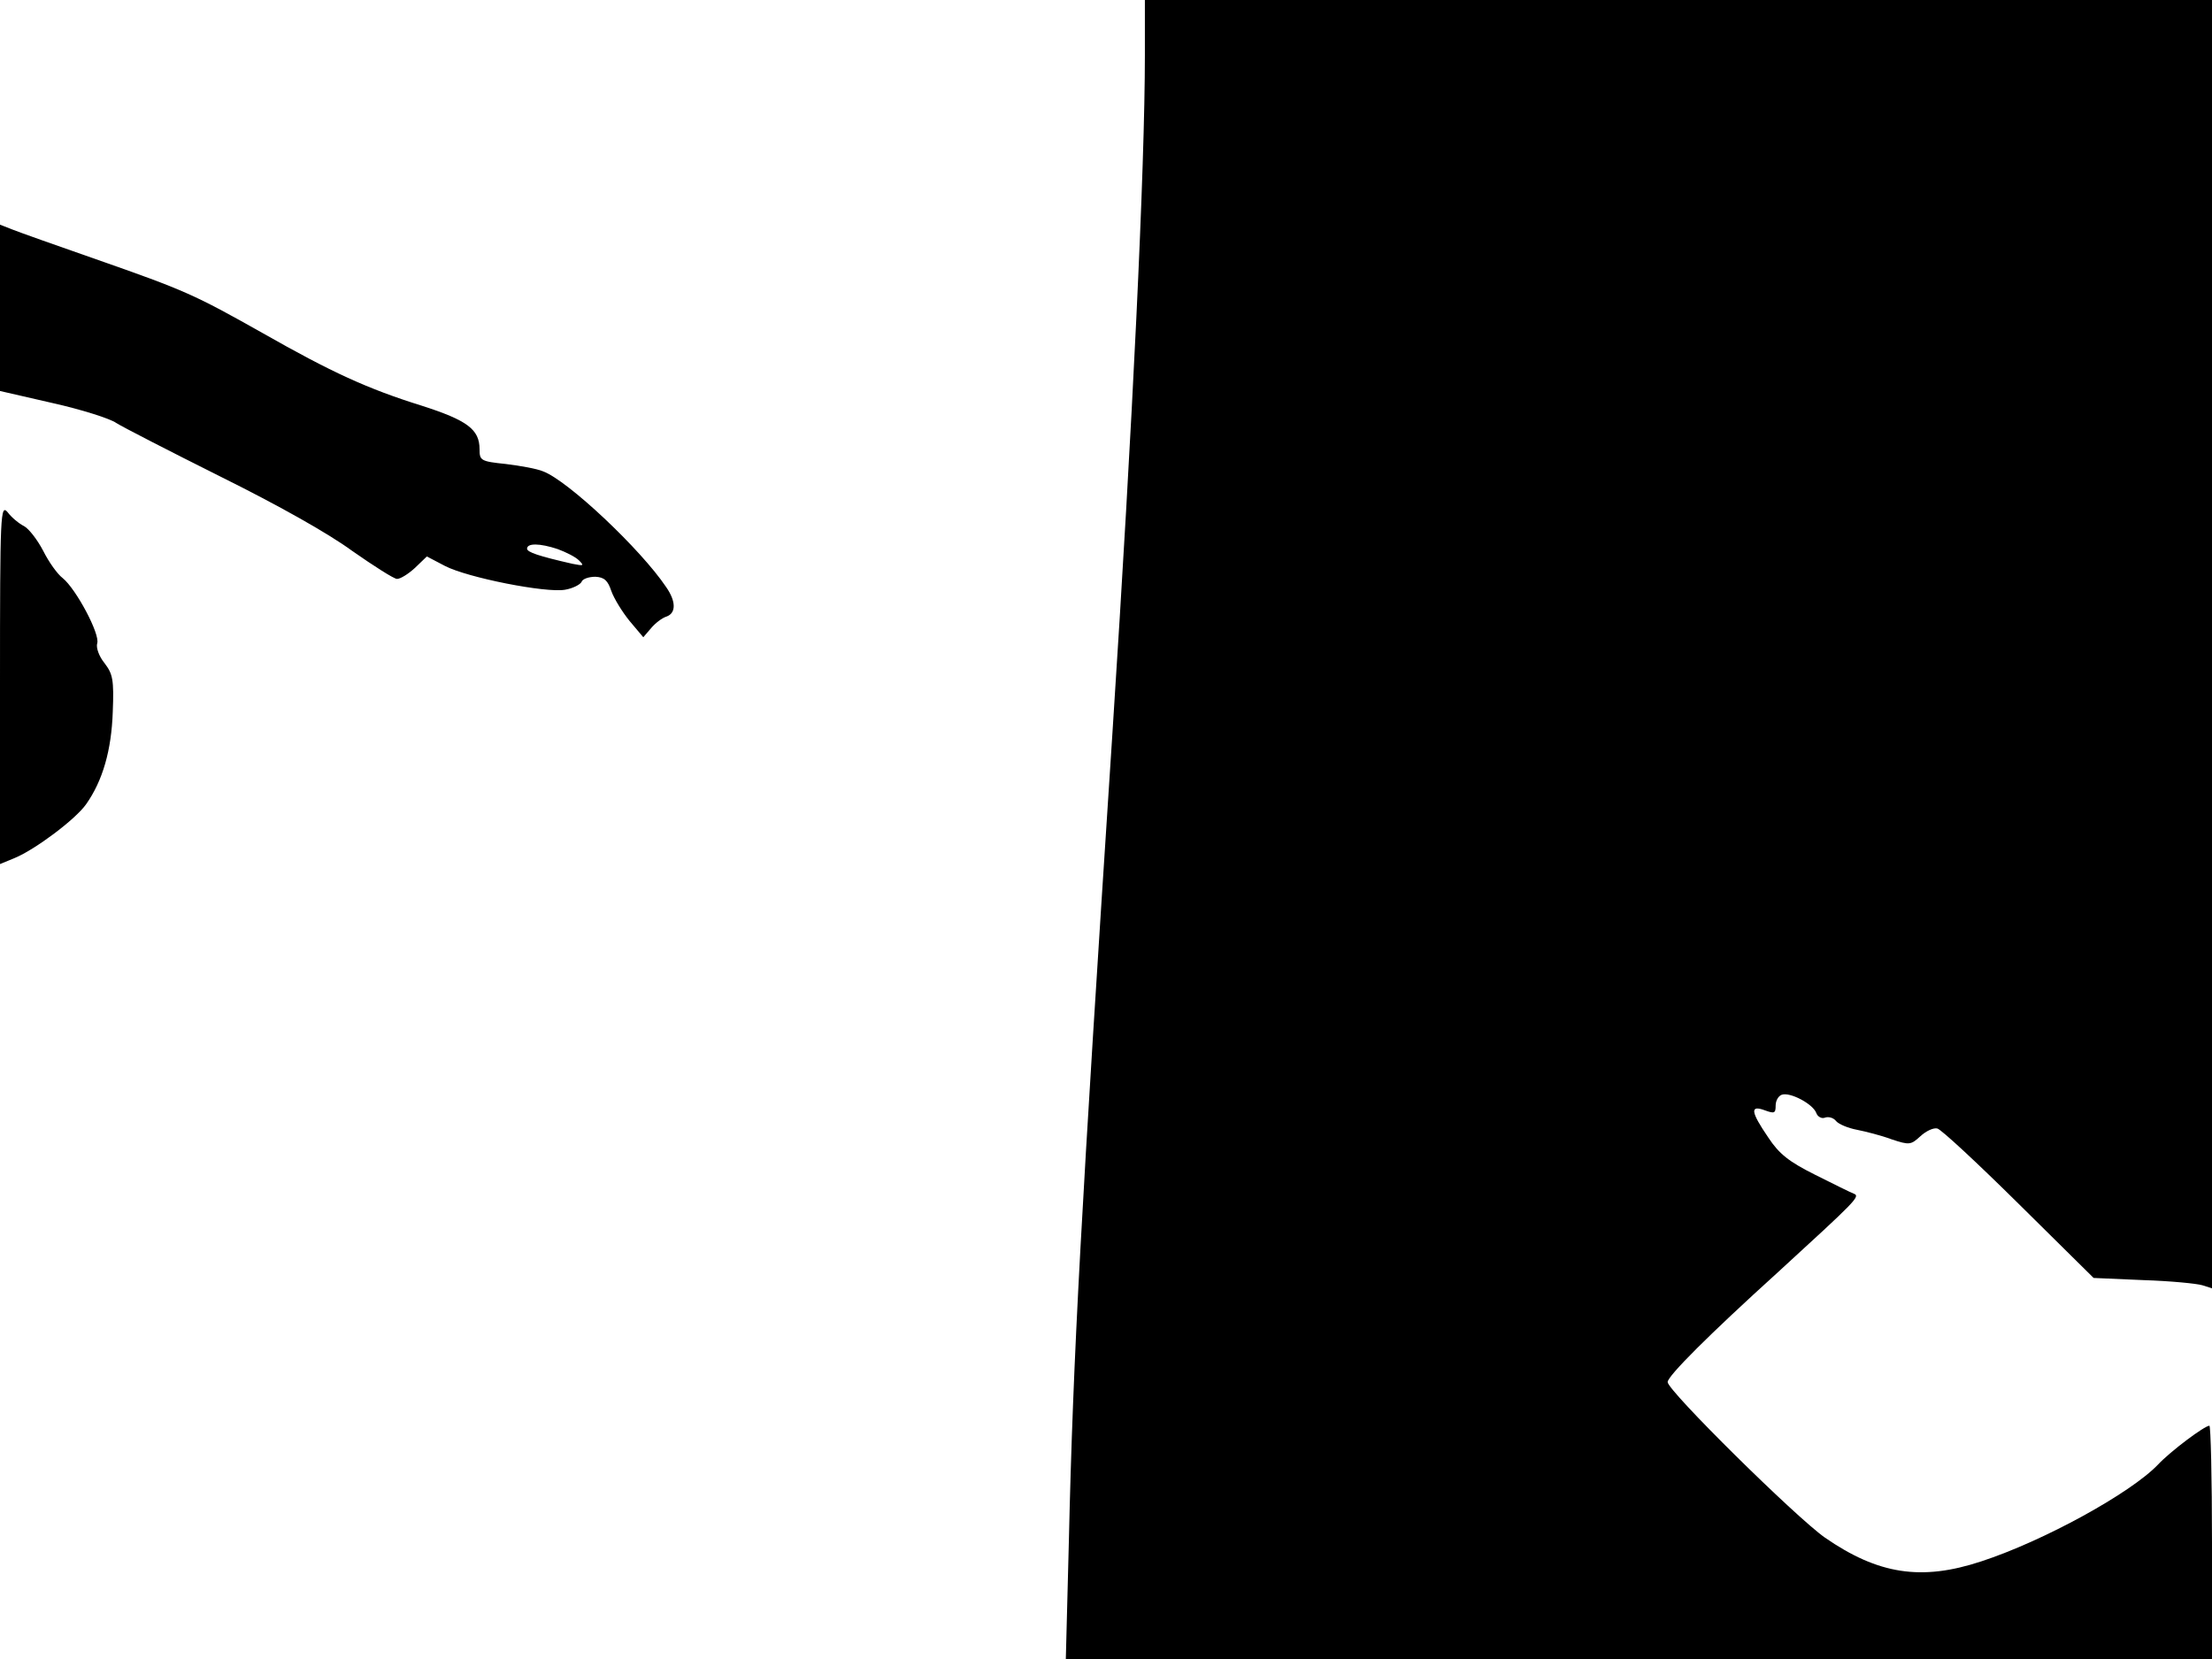 <svg xmlns="http://www.w3.org/2000/svg" width="682.667" height="512" version="1.0" viewBox="0 0 512 384"><path d="M265 12.8c0 25.9-2.8 84.5-7.5 156.7-7.3 111.9-9.1 143.9-10.1 187.4l-.7 27.1H512v-27c0-14.9-.3-27-.6-27-1.1 0-9 5.9-11.9 9-6.3 6.6-26.5 17.7-40.9 22.4-13.9 4.6-23.9 3-36.2-5.5-6.7-4.7-36.4-34-36.4-36 0-1.4 9.6-11 25.5-25.4 18-16.5 19.2-17.6 17.6-18.2-.8-.3-4.8-2.3-9-4.4-6-3-8.3-4.8-10.8-8.6-4.1-6-4.3-7.6-.8-6.3 2.2.8 2.5.7 2.5-1.1 0-1.1.6-2.2 1.4-2.5 1.9-.7 7.2 2.1 8 4.2.3.9 1.3 1.4 2 1.1.8-.3 2 0 2.6.8.6.7 2.7 1.6 4.8 2 2 .4 5.6 1.3 8 2.2 4.2 1.4 4.5 1.3 6.7-.7 1.3-1.2 3-2 3.9-1.8.8.1 9.3 8 18.9 17.5l17.3 17.1 11.5.5c6.3.2 12.4.8 13.7 1.2l2.2.7V0H265zM0 71.3v19.2l12.2 2.8c6.7 1.5 13.3 3.6 14.7 4.6 1.4.9 12.3 6.5 24.1 12.4 13.3 6.6 24.9 13.1 30.5 17.2 5 3.5 9.7 6.5 10.4 6.5.8 0 2.7-1.2 4.2-2.6l2.7-2.6 4.2 2.2c5.2 2.7 23.4 6.3 27.8 5.5 1.8-.3 3.5-1.2 3.8-1.8.2-.7 1.7-1.2 3.2-1.2 2.1.1 2.9.9 3.7 3.3.6 1.7 2.5 4.8 4.2 6.9l3.2 3.8 1.8-2.1c1-1.2 2.6-2.4 3.6-2.7 2.2-.8 2.2-3.5-.1-6.8-5.9-8.8-22.8-24.7-28.5-26.8-1.4-.6-5.3-1.3-8.6-1.7-5.8-.6-6.1-.8-6.1-3.4 0-4.6-2.8-6.7-13.4-10.1-12.5-3.9-20.8-7.7-36.8-16.8-15.8-8.9-18-9.9-38.6-17.1-9.2-3.2-17.9-6.3-19.4-6.9L0 52zm129.1 55.8c1.9.7 4.1 1.8 4.9 2.6 1.3 1.3 1.1 1.3-1.5.8-7.9-1.8-10.5-2.7-10.5-3.5 0-1.3 2.9-1.3 7.1.1M0 158.3V200l3.4-1.4c4.8-2 14-8.9 16.5-12.4 3.9-5.5 5.9-12.6 6.2-21.4.3-7.5 0-8.8-1.9-11.3-1.3-1.6-2-3.6-1.7-4.6.7-2.1-4.9-12.6-8-15.1-1.2-.9-3.2-3.7-4.5-6.3-1.3-2.5-3.3-5.1-4.4-5.7-1.2-.6-2.9-2-3.8-3.2-1.7-2-1.8-.1-1.8 39.7"/></svg>